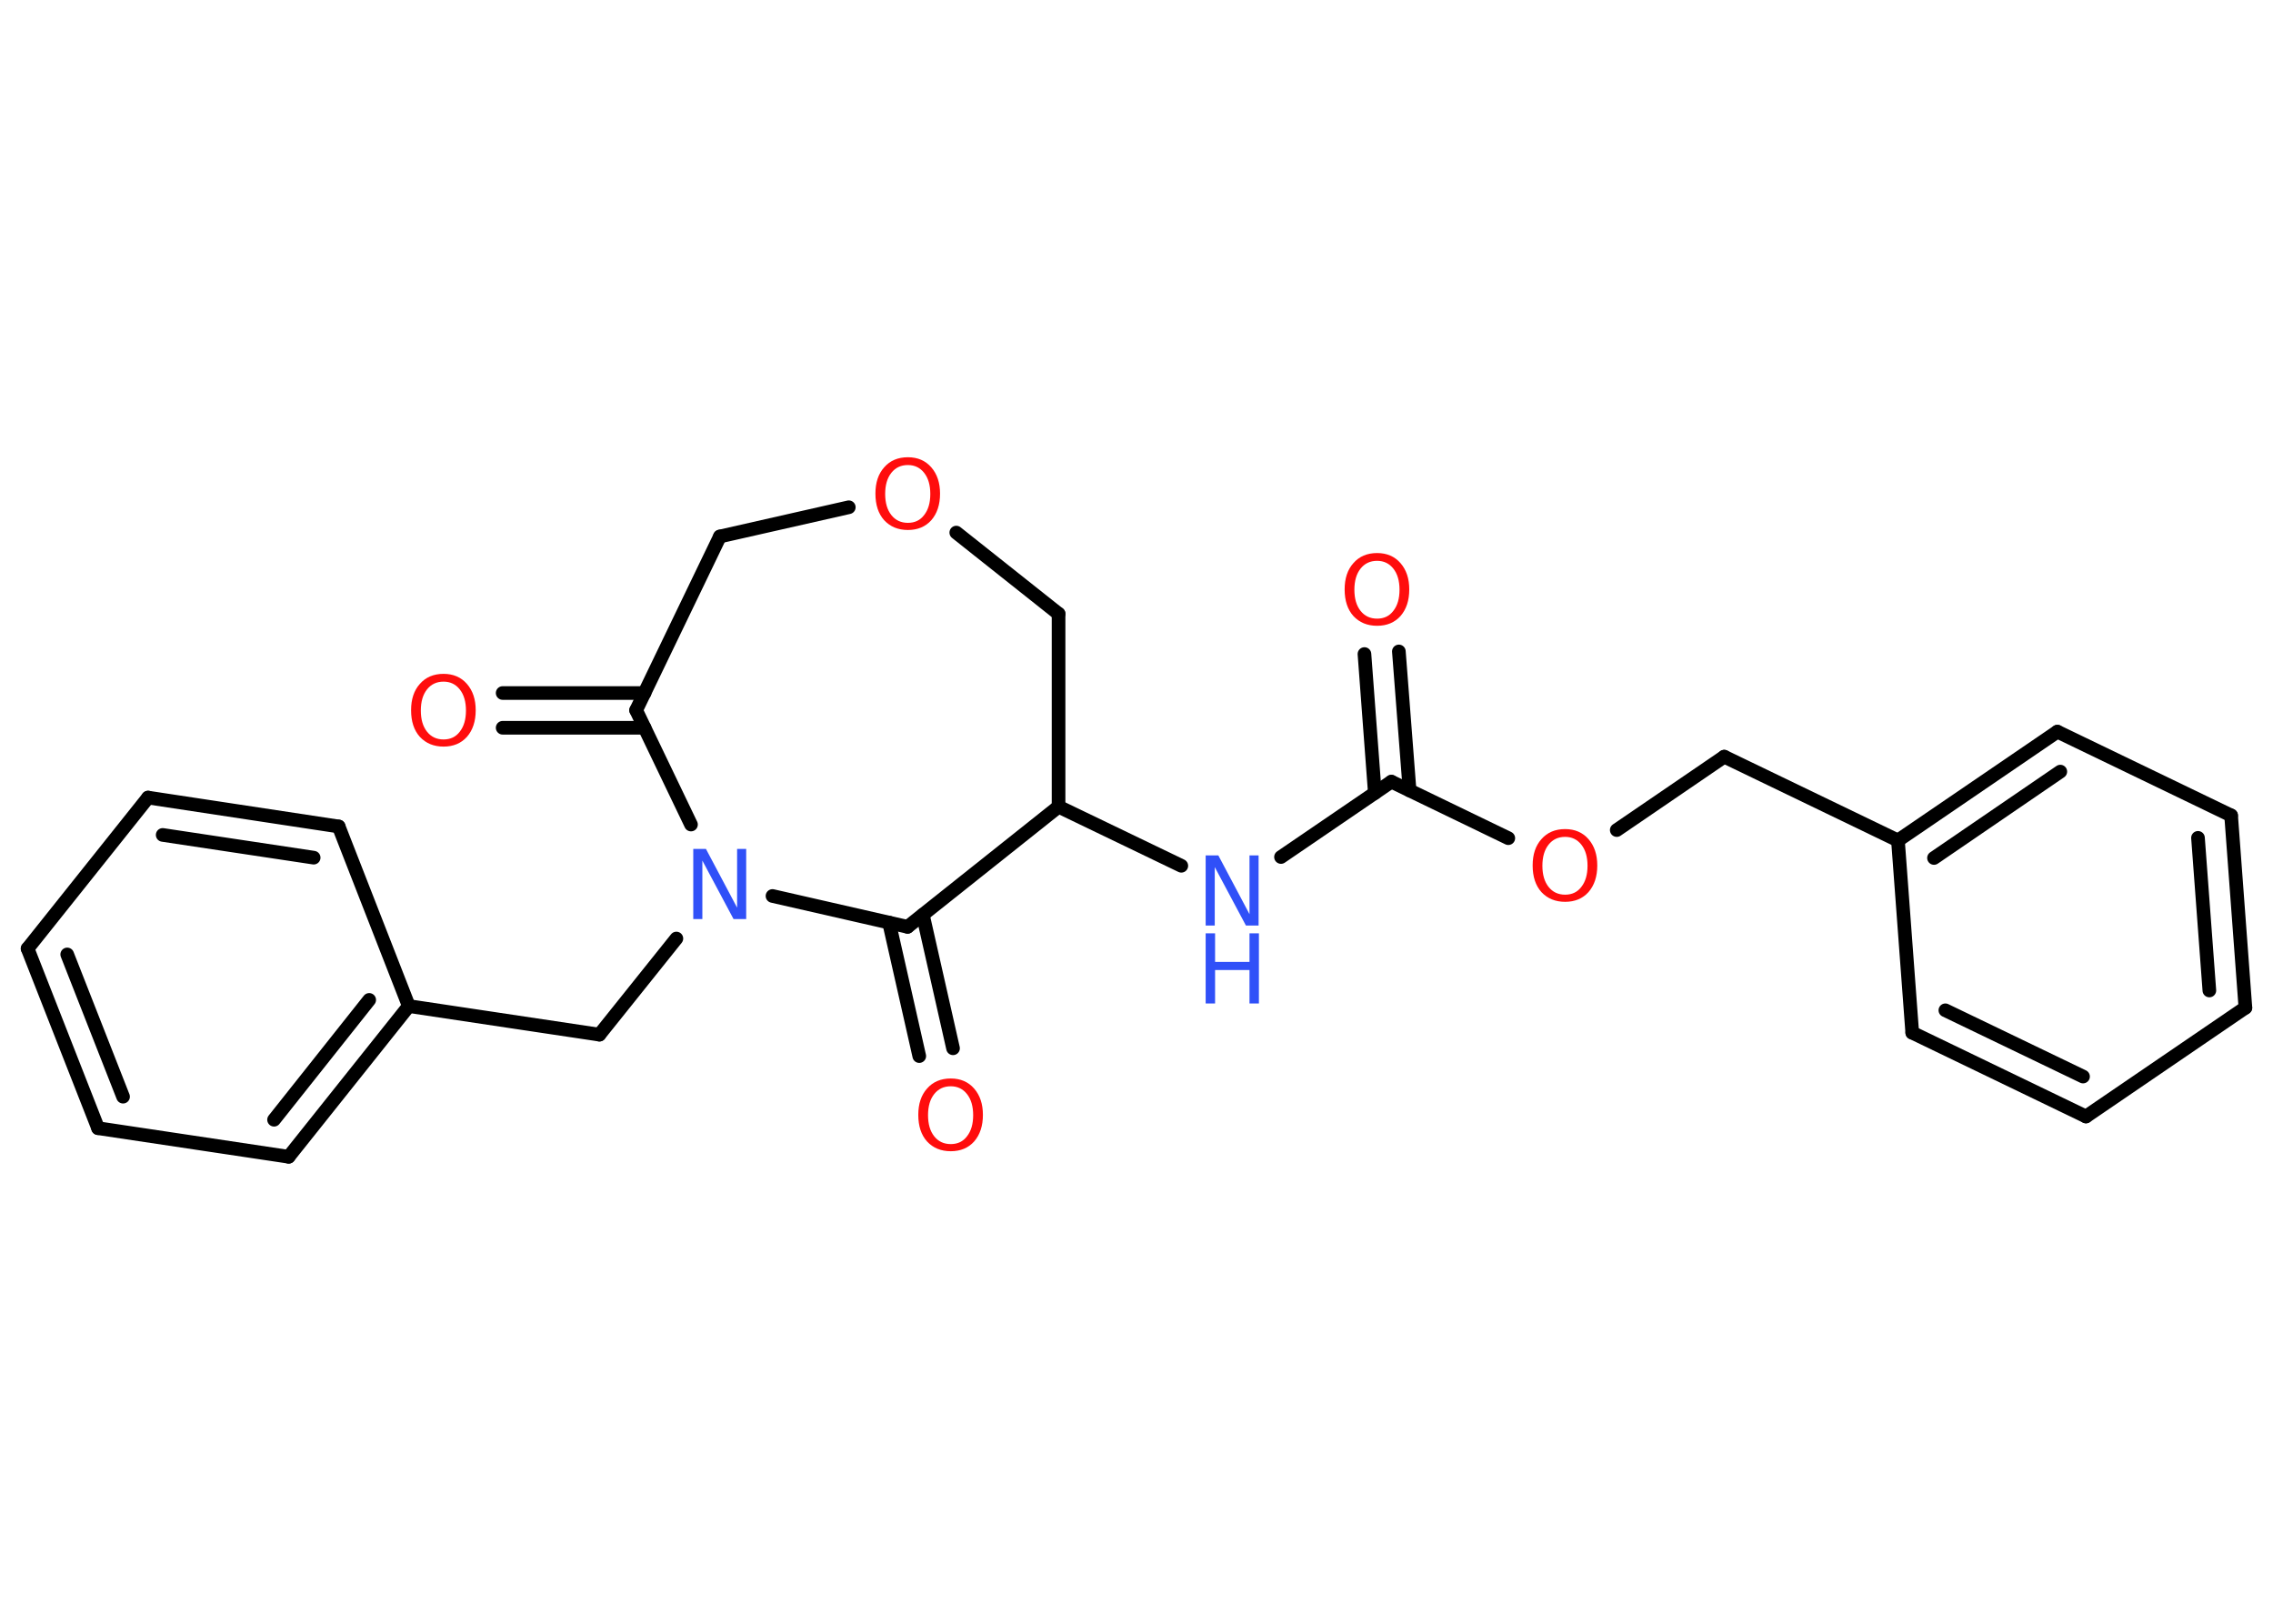<?xml version='1.0' encoding='UTF-8'?>
<!DOCTYPE svg PUBLIC "-//W3C//DTD SVG 1.1//EN" "http://www.w3.org/Graphics/SVG/1.1/DTD/svg11.dtd">
<svg version='1.2' xmlns='http://www.w3.org/2000/svg' xmlns:xlink='http://www.w3.org/1999/xlink' width='70.0mm' height='50.0mm' viewBox='0 0 70.0 50.0'>
  <desc>Generated by the Chemistry Development Kit (http://github.com/cdk)</desc>
  <g stroke-linecap='round' stroke-linejoin='round' stroke='#000000' stroke-width='.42' fill='#FF0D0D'>
    <rect x='.0' y='.0' width='70.0' height='50.0' fill='#FFFFFF' stroke='none'/>
    <g id='mol1' class='mol'>
      <g id='mol1bnd1' class='bond'>
        <line x1='43.08' y1='20.06' x2='43.41' y2='24.34'/>
        <line x1='42.02' y1='20.14' x2='42.34' y2='24.42'/>
      </g>
      <line id='mol1bnd2' class='bond' x1='42.85' y1='24.07' x2='39.45' y2='26.39'/>
      <line id='mol1bnd3' class='bond' x1='36.38' y1='26.66' x2='32.6' y2='24.84'/>
      <line id='mol1bnd4' class='bond' x1='32.6' y1='24.84' x2='32.6' y2='18.9'/>
      <line id='mol1bnd5' class='bond' x1='32.6' y1='18.9' x2='29.45' y2='16.4'/>
      <line id='mol1bnd6' class='bond' x1='26.14' y1='15.62' x2='22.17' y2='16.52'/>
      <line id='mol1bnd7' class='bond' x1='22.17' y1='16.52' x2='19.59' y2='21.87'/>
      <g id='mol1bnd8' class='bond'>
        <line x1='19.85' y1='22.41' x2='15.48' y2='22.41'/>
        <line x1='19.85' y1='21.34' x2='15.48' y2='21.34'/>
      </g>
      <line id='mol1bnd9' class='bond' x1='19.59' y1='21.87' x2='21.28' y2='25.39'/>
      <line id='mol1bnd10' class='bond' x1='20.83' y1='28.9' x2='18.46' y2='31.86'/>
      <line id='mol1bnd11' class='bond' x1='18.46' y1='31.86' x2='12.59' y2='30.98'/>
      <g id='mol1bnd12' class='bond'>
        <line x1='8.89' y1='35.62' x2='12.59' y2='30.98'/>
        <line x1='8.44' y1='34.48' x2='11.37' y2='30.79'/>
      </g>
      <line id='mol1bnd13' class='bond' x1='8.89' y1='35.62' x2='3.02' y2='34.74'/>
      <g id='mol1bnd14' class='bond'>
        <line x1='.85' y1='29.21' x2='3.02' y2='34.74'/>
        <line x1='2.07' y1='29.39' x2='3.79' y2='33.77'/>
      </g>
      <line id='mol1bnd15' class='bond' x1='.85' y1='29.21' x2='4.56' y2='24.56'/>
      <g id='mol1bnd16' class='bond'>
        <line x1='10.43' y1='25.45' x2='4.56' y2='24.56'/>
        <line x1='9.66' y1='26.41' x2='5.01' y2='25.71'/>
      </g>
      <line id='mol1bnd17' class='bond' x1='12.59' y1='30.98' x2='10.43' y2='25.45'/>
      <line id='mol1bnd18' class='bond' x1='23.79' y1='27.59' x2='27.95' y2='28.54'/>
      <line id='mol1bnd19' class='bond' x1='32.6' y1='24.84' x2='27.95' y2='28.54'/>
      <g id='mol1bnd20' class='bond'>
        <line x1='28.42' y1='28.17' x2='29.35' y2='32.28'/>
        <line x1='27.38' y1='28.41' x2='28.31' y2='32.52'/>
      </g>
      <line id='mol1bnd21' class='bond' x1='42.85' y1='24.07' x2='46.45' y2='25.81'/>
      <line id='mol1bnd22' class='bond' x1='49.79' y1='25.56' x2='53.1' y2='23.3'/>
      <line id='mol1bnd23' class='bond' x1='53.1' y1='23.3' x2='58.45' y2='25.88'/>
      <g id='mol1bnd24' class='bond'>
        <line x1='63.36' y1='22.53' x2='58.45' y2='25.88'/>
        <line x1='63.45' y1='23.76' x2='59.56' y2='26.42'/>
      </g>
      <line id='mol1bnd25' class='bond' x1='63.36' y1='22.53' x2='68.71' y2='25.11'/>
      <g id='mol1bnd26' class='bond'>
        <line x1='69.15' y1='31.03' x2='68.71' y2='25.11'/>
        <line x1='68.04' y1='30.5' x2='67.69' y2='25.8'/>
      </g>
      <line id='mol1bnd27' class='bond' x1='69.15' y1='31.03' x2='64.24' y2='34.38'/>
      <g id='mol1bnd28' class='bond'>
        <line x1='58.89' y1='31.8' x2='64.24' y2='34.38'/>
        <line x1='59.91' y1='31.11' x2='64.15' y2='33.15'/>
      </g>
      <line id='mol1bnd29' class='bond' x1='58.45' y1='25.88' x2='58.89' y2='31.8'/>
      <path id='mol1atm1' class='atom' d='M42.41 17.27q-.32 .0 -.51 .24q-.19 .24 -.19 .65q.0 .41 .19 .65q.19 .24 .51 .24q.32 .0 .5 -.24q.19 -.24 .19 -.65q.0 -.41 -.19 -.65q-.19 -.24 -.5 -.24zM42.41 17.03q.45 .0 .72 .31q.27 .31 .27 .81q.0 .51 -.27 .82q-.27 .3 -.72 .3q-.45 .0 -.73 -.3q-.27 -.3 -.27 -.82q.0 -.51 .27 -.81q.27 -.31 .73 -.31z' stroke='none'/>
      <g id='mol1atm3' class='atom'>
        <path d='M37.13 26.34h.39l.96 1.81v-1.81h.28v2.16h-.39l-.96 -1.8v1.8h-.28v-2.16z' stroke='none' fill='#3050F8'/>
        <path d='M37.13 28.74h.29v.88h1.06v-.88h.29v2.16h-.29v-1.03h-1.06v1.03h-.29v-2.16z' stroke='none' fill='#3050F8'/>
      </g>
      <path id='mol1atm6' class='atom' d='M27.96 14.32q-.32 .0 -.51 .24q-.19 .24 -.19 .65q.0 .41 .19 .65q.19 .24 .51 .24q.32 .0 .5 -.24q.19 -.24 .19 -.65q.0 -.41 -.19 -.65q-.19 -.24 -.5 -.24zM27.96 14.08q.45 .0 .72 .31q.27 .31 .27 .81q.0 .51 -.27 .82q-.27 .3 -.72 .3q-.45 .0 -.73 -.3q-.27 -.3 -.27 -.82q.0 -.51 .27 -.81q.27 -.31 .73 -.31z' stroke='none'/>
      <path id='mol1atm9' class='atom' d='M13.66 20.99q-.32 .0 -.51 .24q-.19 .24 -.19 .65q.0 .41 .19 .65q.19 .24 .51 .24q.32 .0 .5 -.24q.19 -.24 .19 -.65q.0 -.41 -.19 -.65q-.19 -.24 -.5 -.24zM13.66 20.75q.45 .0 .72 .31q.27 .31 .27 .81q.0 .51 -.27 .82q-.27 .3 -.72 .3q-.45 .0 -.73 -.3q-.27 -.3 -.27 -.82q.0 -.51 .27 -.81q.27 -.31 .73 -.31z' stroke='none'/>
      <path id='mol1atm10' class='atom' d='M21.35 26.14h.39l.96 1.81v-1.81h.28v2.16h-.39l-.96 -1.8v1.8h-.28v-2.16z' stroke='none' fill='#3050F8'/>
      <path id='mol1atm19' class='atom' d='M29.28 33.45q-.32 .0 -.51 .24q-.19 .24 -.19 .65q.0 .41 .19 .65q.19 .24 .51 .24q.32 .0 .5 -.24q.19 -.24 .19 -.65q.0 -.41 -.19 -.65q-.19 -.24 -.5 -.24zM29.28 33.21q.45 .0 .72 .31q.27 .31 .27 .81q.0 .51 -.27 .82q-.27 .3 -.72 .3q-.45 .0 -.73 -.3q-.27 -.3 -.27 -.82q.0 -.51 .27 -.81q.27 -.31 .73 -.31z' stroke='none'/>
      <path id='mol1atm20' class='atom' d='M48.2 25.77q-.32 .0 -.51 .24q-.19 .24 -.19 .65q.0 .41 .19 .65q.19 .24 .51 .24q.32 .0 .5 -.24q.19 -.24 .19 -.65q.0 -.41 -.19 -.65q-.19 -.24 -.5 -.24zM48.2 25.53q.45 .0 .72 .31q.27 .31 .27 .81q.0 .51 -.27 .82q-.27 .3 -.72 .3q-.45 .0 -.73 -.3q-.27 -.3 -.27 -.82q.0 -.51 .27 -.81q.27 -.31 .73 -.31z' stroke='none'/>
    </g>
  </g>
</svg>
